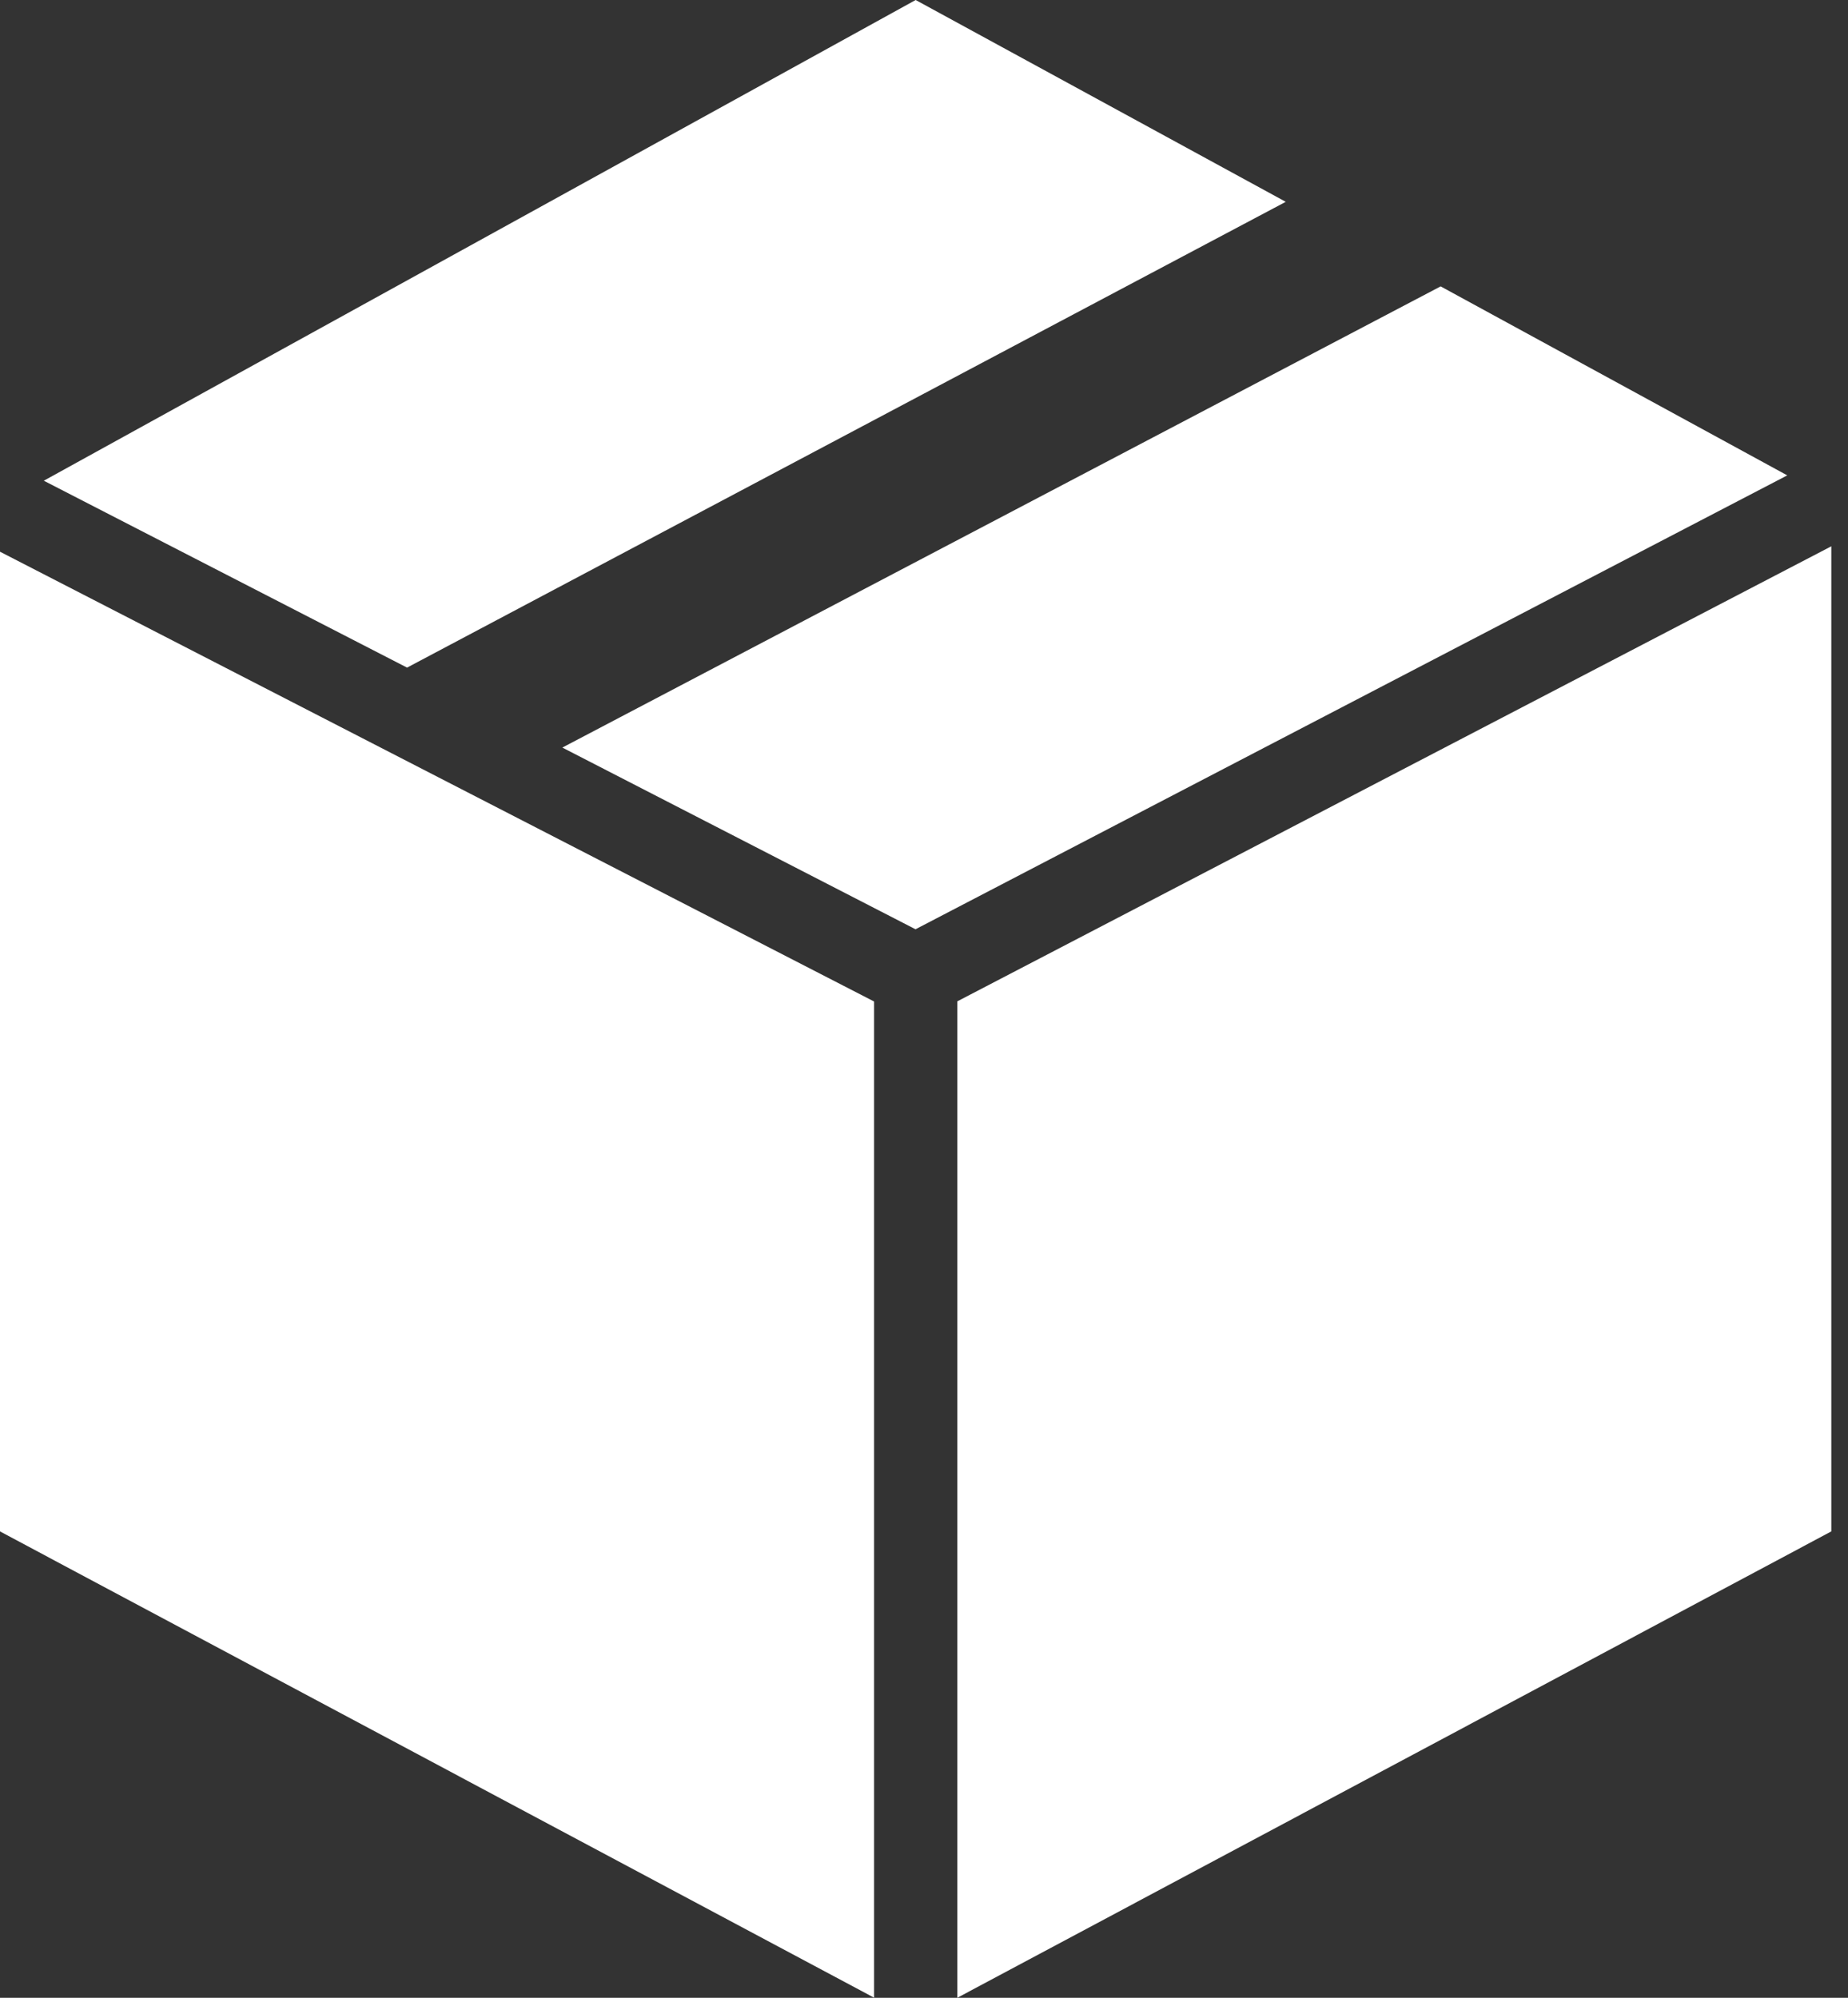 <?xml version="1.0" encoding="UTF-8"?>
<svg width="37px" height="40px" viewBox="0 0 37 40" version="1.1" xmlns="http://www.w3.org/2000/svg" xmlns:xlink="http://www.w3.org/1999/xlink">
    <rect x="0" y="0" width="37" height="40" fill="#333333" stroke="none"/>
    <title>icon_product</title>
    <g id="intro" stroke="none" stroke-width="1" fill="none" fill-rule="evenodd">
        <g id="manager_dashboard" transform="translate(-424, -644)" fill="#fff">
            <g id="Group-3" transform="translate(160, 620)">
                <path d="M281.499,44.049 L281.499,64 L264,54.662 L264,34.938 L281.499,44.049 Z M300.667,54.662 L283.166,63.998 L283.166,44.052 L300.667,35.046 L300.667,54.662 Z M289.407,38.968 L282.336,42.606 L264.882,33.518 L271.822,29.734 L289.407,38.968 Z M299.789,33.625 L292.516,37.367 L274.923,28.041 L282.333,24 L299.789,33.625 Z" id="icon_product" transform="translate(282.333, 44) scale(-1, 1) translate(-282.333, -44) "></path>
            </g>
        </g>
    </g>
</svg>